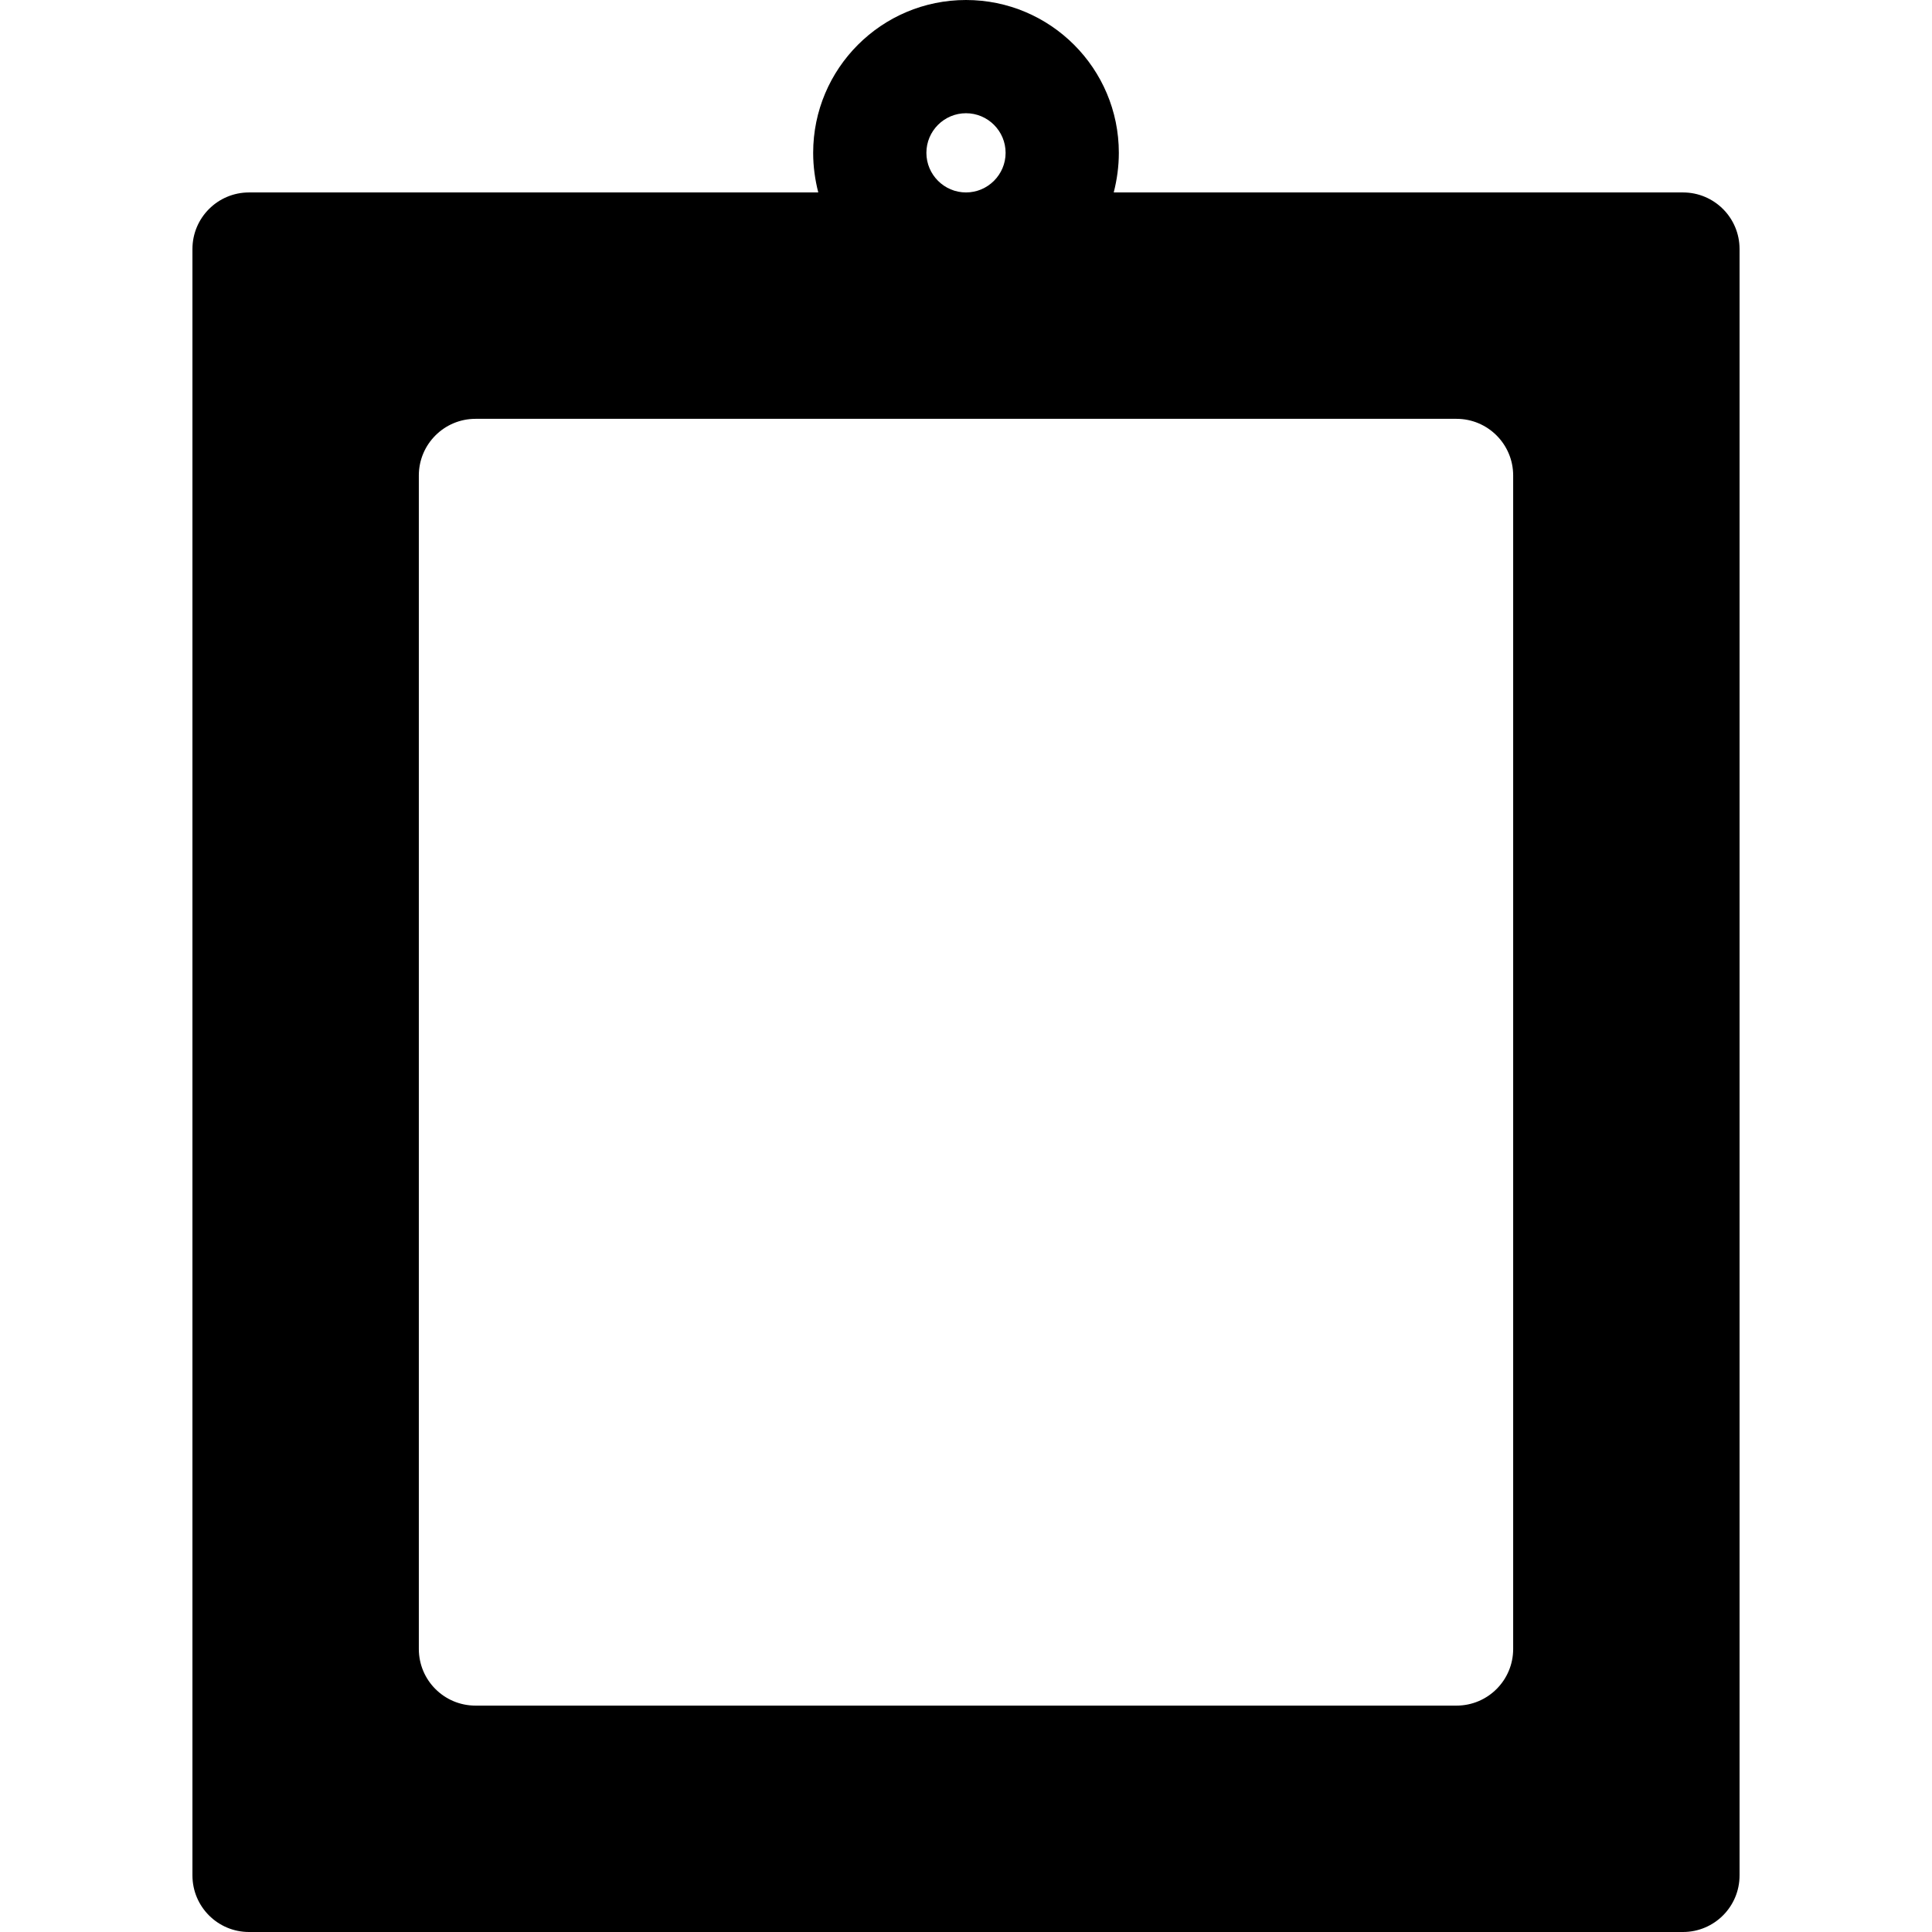 <?xml version="1.0" encoding="UTF-8"?>
<svg xmlns="http://www.w3.org/2000/svg" xmlns:xlink="http://www.w3.org/1999/xlink" width="28pt" height="28pt" viewBox="0 0 28 28" version="1.1">
<g id="surface1">
<path style=" stroke:none;fill-rule:nonzero;fill:rgb(0%,0%,0%);fill-opacity:1;" d="M 24.391 2.789 L 16.141 2.789 C 16.188 2.605 16.215 2.414 16.215 2.215 C 16.215 0.992 15.223 0 14 0 C 12.777 0 11.785 0.992 11.785 2.215 C 11.785 2.414 11.812 2.605 11.859 2.789 L 3.609 2.789 C 3.156 2.789 2.789 3.156 2.789 3.609 L 2.789 27.18 C 2.789 27.633 3.156 28 3.609 28 L 24.391 28 C 24.844 28 25.211 27.633 25.211 27.18 L 25.211 3.609 C 25.211 3.156 24.844 2.789 24.391 2.789 Z M 14 1.641 C 14.316 1.641 14.574 1.898 14.574 2.215 C 14.574 2.531 14.316 2.789 14 2.789 C 13.684 2.789 13.426 2.531 13.426 2.215 C 13.426 1.898 13.684 1.641 14 1.641 Z M 21.93 23.898 C 21.93 24.352 21.562 24.719 21.109 24.719 L 6.891 24.719 C 6.438 24.719 6.07 24.352 6.07 23.898 L 6.07 6.891 C 6.07 6.438 6.438 6.07 6.891 6.07 L 21.109 6.07 C 21.562 6.07 21.93 6.438 21.93 6.891 Z M 21.93 23.898 "/>
</g>
</svg>
